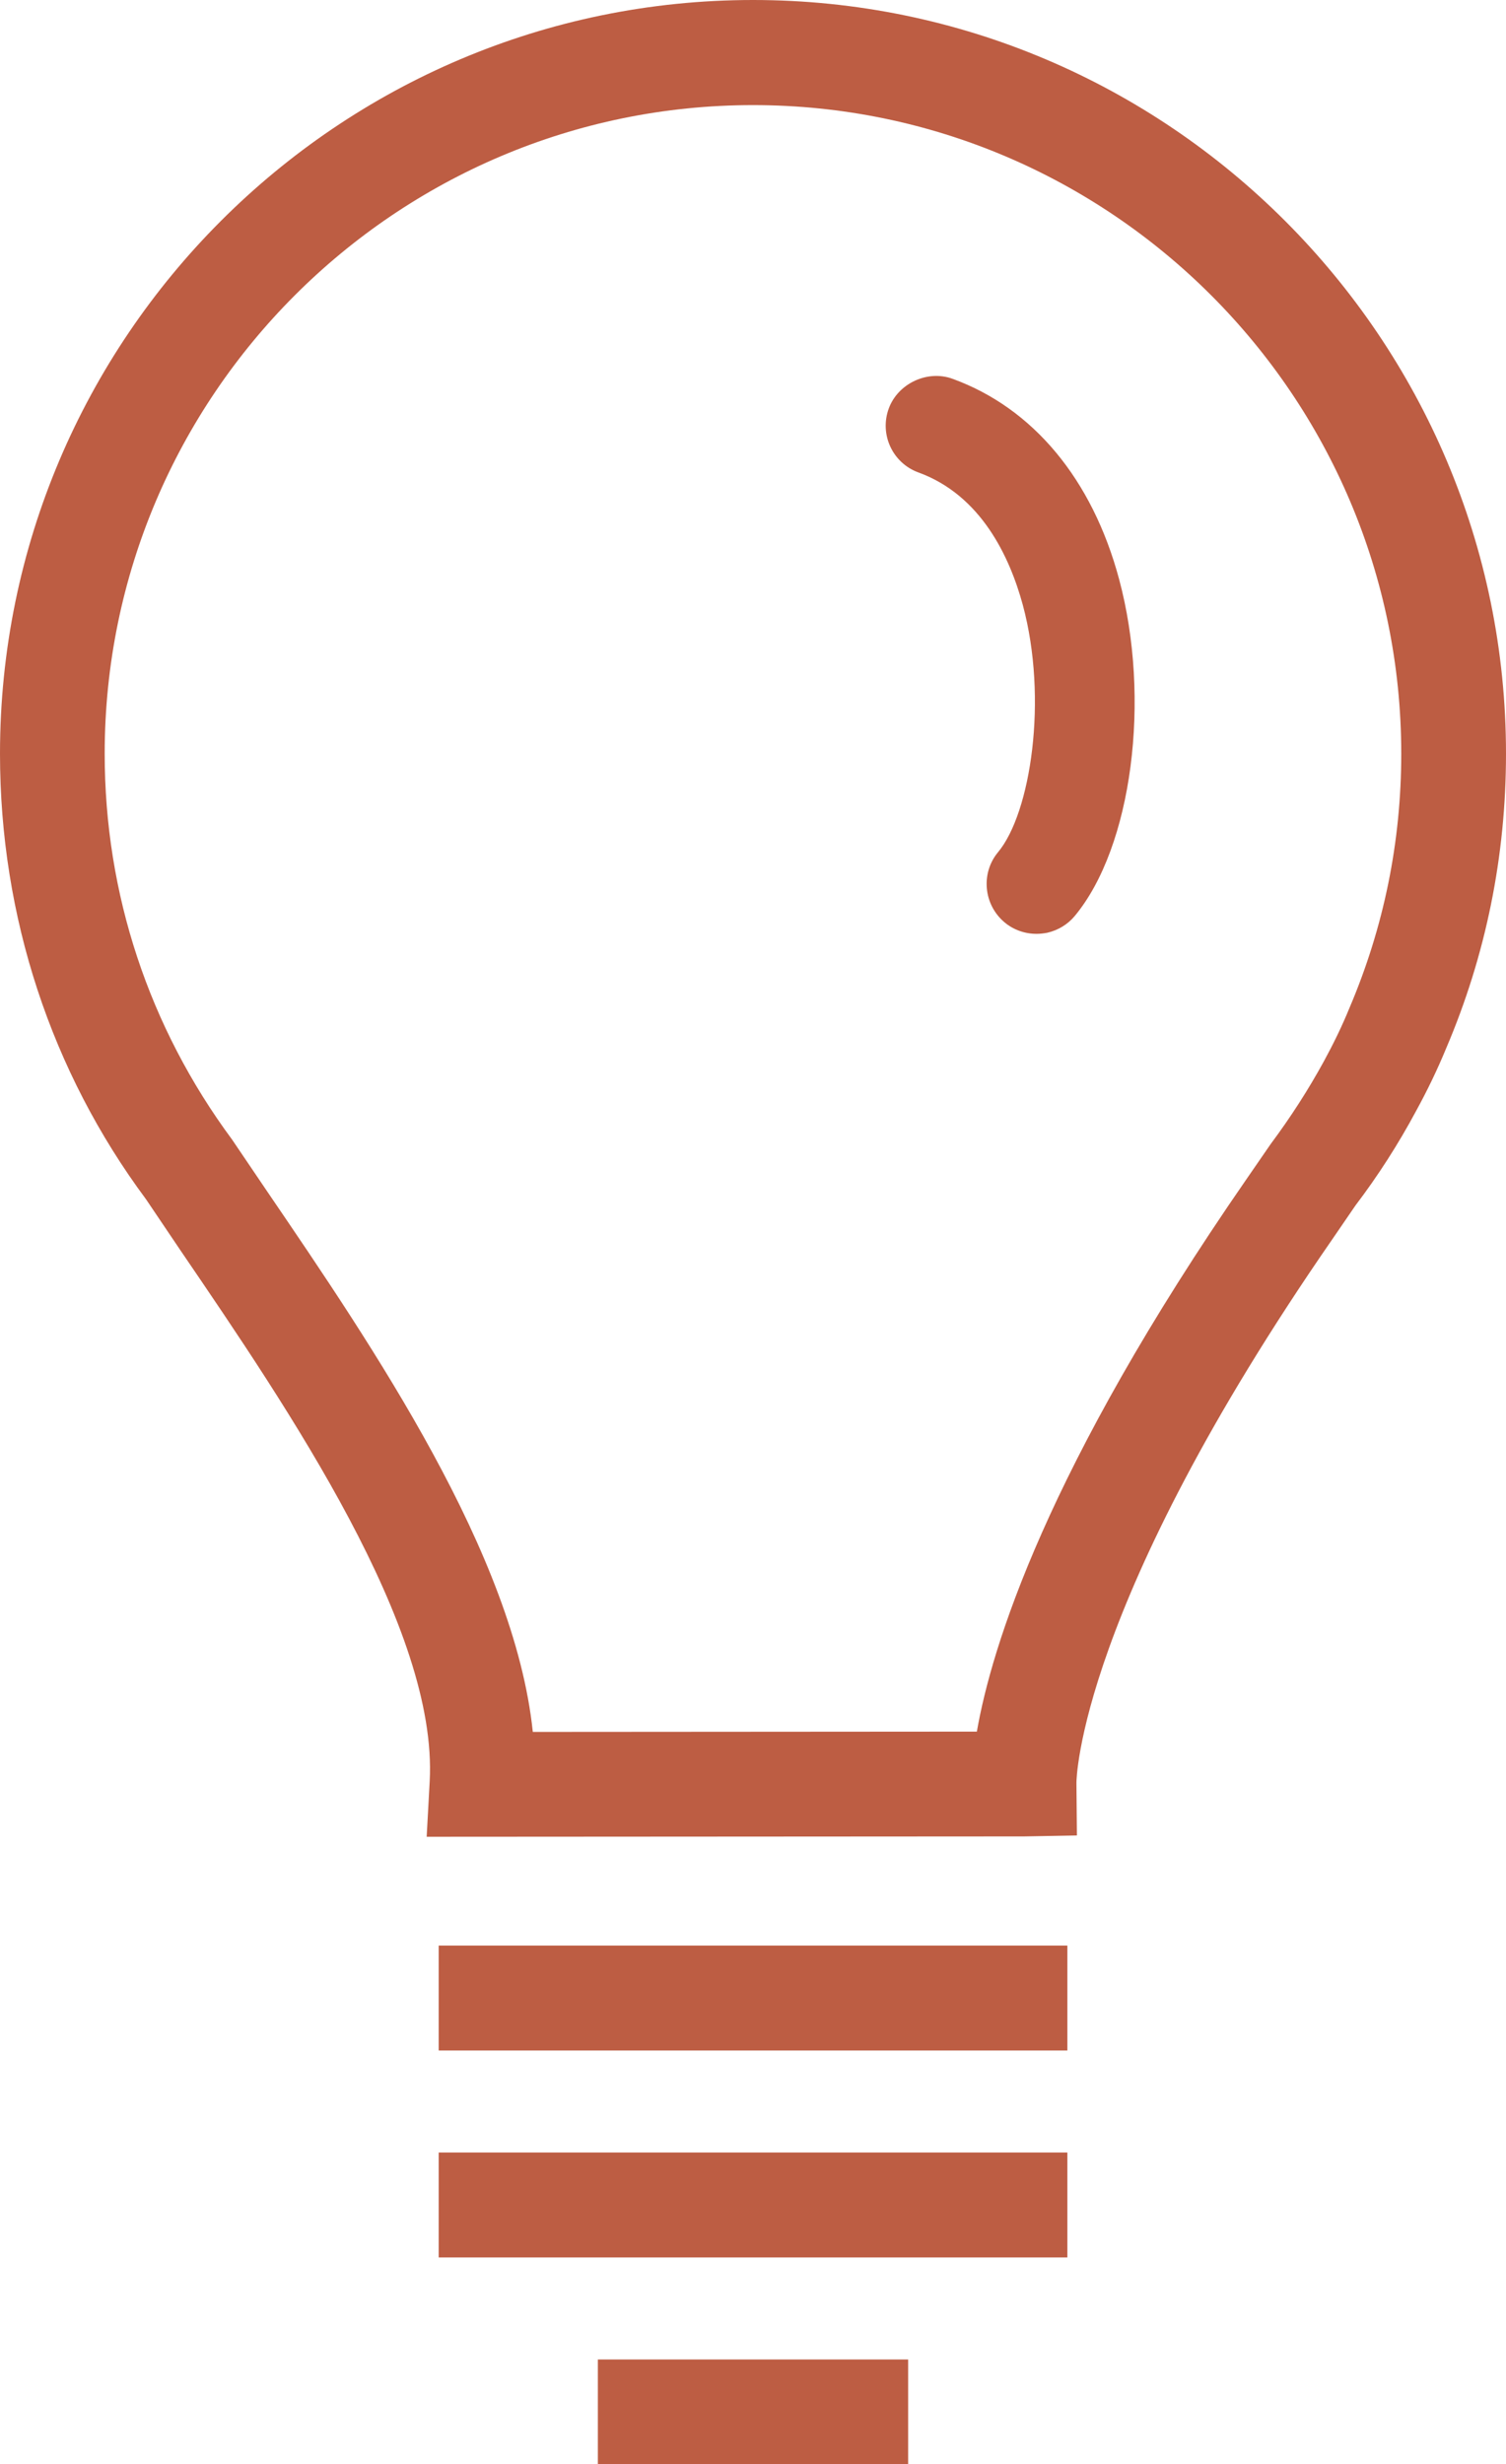 <?xml version="1.0" ?><!DOCTYPE svg  PUBLIC '-//W3C//DTD SVG 1.1//EN'  'http://www.w3.org/Graphics/SVG/1.1/DTD/svg11.dtd'><svg enable-background="new 0 0 617.59 1010" id="bulb" version="1.1" viewBox="0 0 617.59 1010" xml:space="preserve" xmlns="http://www.w3.org/2000/svg" xmlns:xlink="http://www.w3.org/1999/xlink"><g id="bulb-bulb"><path d="M308.819,0C138.53,0,0,138.604,0,308.918c0,66.676,20.96,130.245,59.87,182.594l14.302,21.206   c44.508,65.27,105.463,154.78,102.036,217.412l-1.233,22.686l245.004-0.148l21.65-0.395l-0.197-21.649   c0-0.691,0.542-71.879,104.92-222.689l9.519-13.883c9.197-12.107,17.581-25.176,24.757-38.541   c4.611-8.409,8.729-16.891,12.452-25.916c16.274-38.171,24.511-78.783,24.511-120.678   C617.59,138.604,479.06,0,308.819,0z M553.453,412.976c-3.156,7.718-6.633,14.82-10.528,21.971   c-6.362,11.614-13.562,22.834-21.823,33.93l-10.134,14.696c-81.989,118.482-104.403,191.816-110.37,226.141   l-182.101,0.123c-7.57-72.791-65.418-157.665-108.817-221.357l-14.499-21.403   c-34.127-46.111-52.25-100.729-52.25-158.158c0-146.593,119.321-265.84,265.889-265.84   c146.544,0,265.815,119.247,265.815,265.84C574.635,344.944,567.533,379.885,553.453,412.976z" fill="#BD5D43"/><rect fill="#BD5D43" height="42.954" width="127.236" x="245.177" y="967.046"/><rect fill="#BD5D43" height="43.004" width="257.802" x="179.906" y="882.222"/><path d="M390.685,155.273c-10.356-3.822-22.464,1.923-26.212,12.157   c-3.896,10.627,1.554,22.34,12.157,26.211c25.792,9.37,37.48,34.744,42.807,54.297   c10.405,38.541,3.255,85.268-10.159,101.345c-7.151,8.606-5.968,21.527,2.712,28.776   c3.65,3.058,8.31,4.686,13.069,4.686c1.48,0,2.934-0.173,4.389-0.444c4.439-1.011,8.434-3.427,11.294-6.879   c23.499-28.283,31.414-88.942,18.148-138.185C447.892,196.378,423.652,167.281,390.685,155.273z" fill="#BD5D43"/><rect fill="#BD5D43" height="43.004" width="257.802" x="179.906" y="797.398"/></g></svg>
